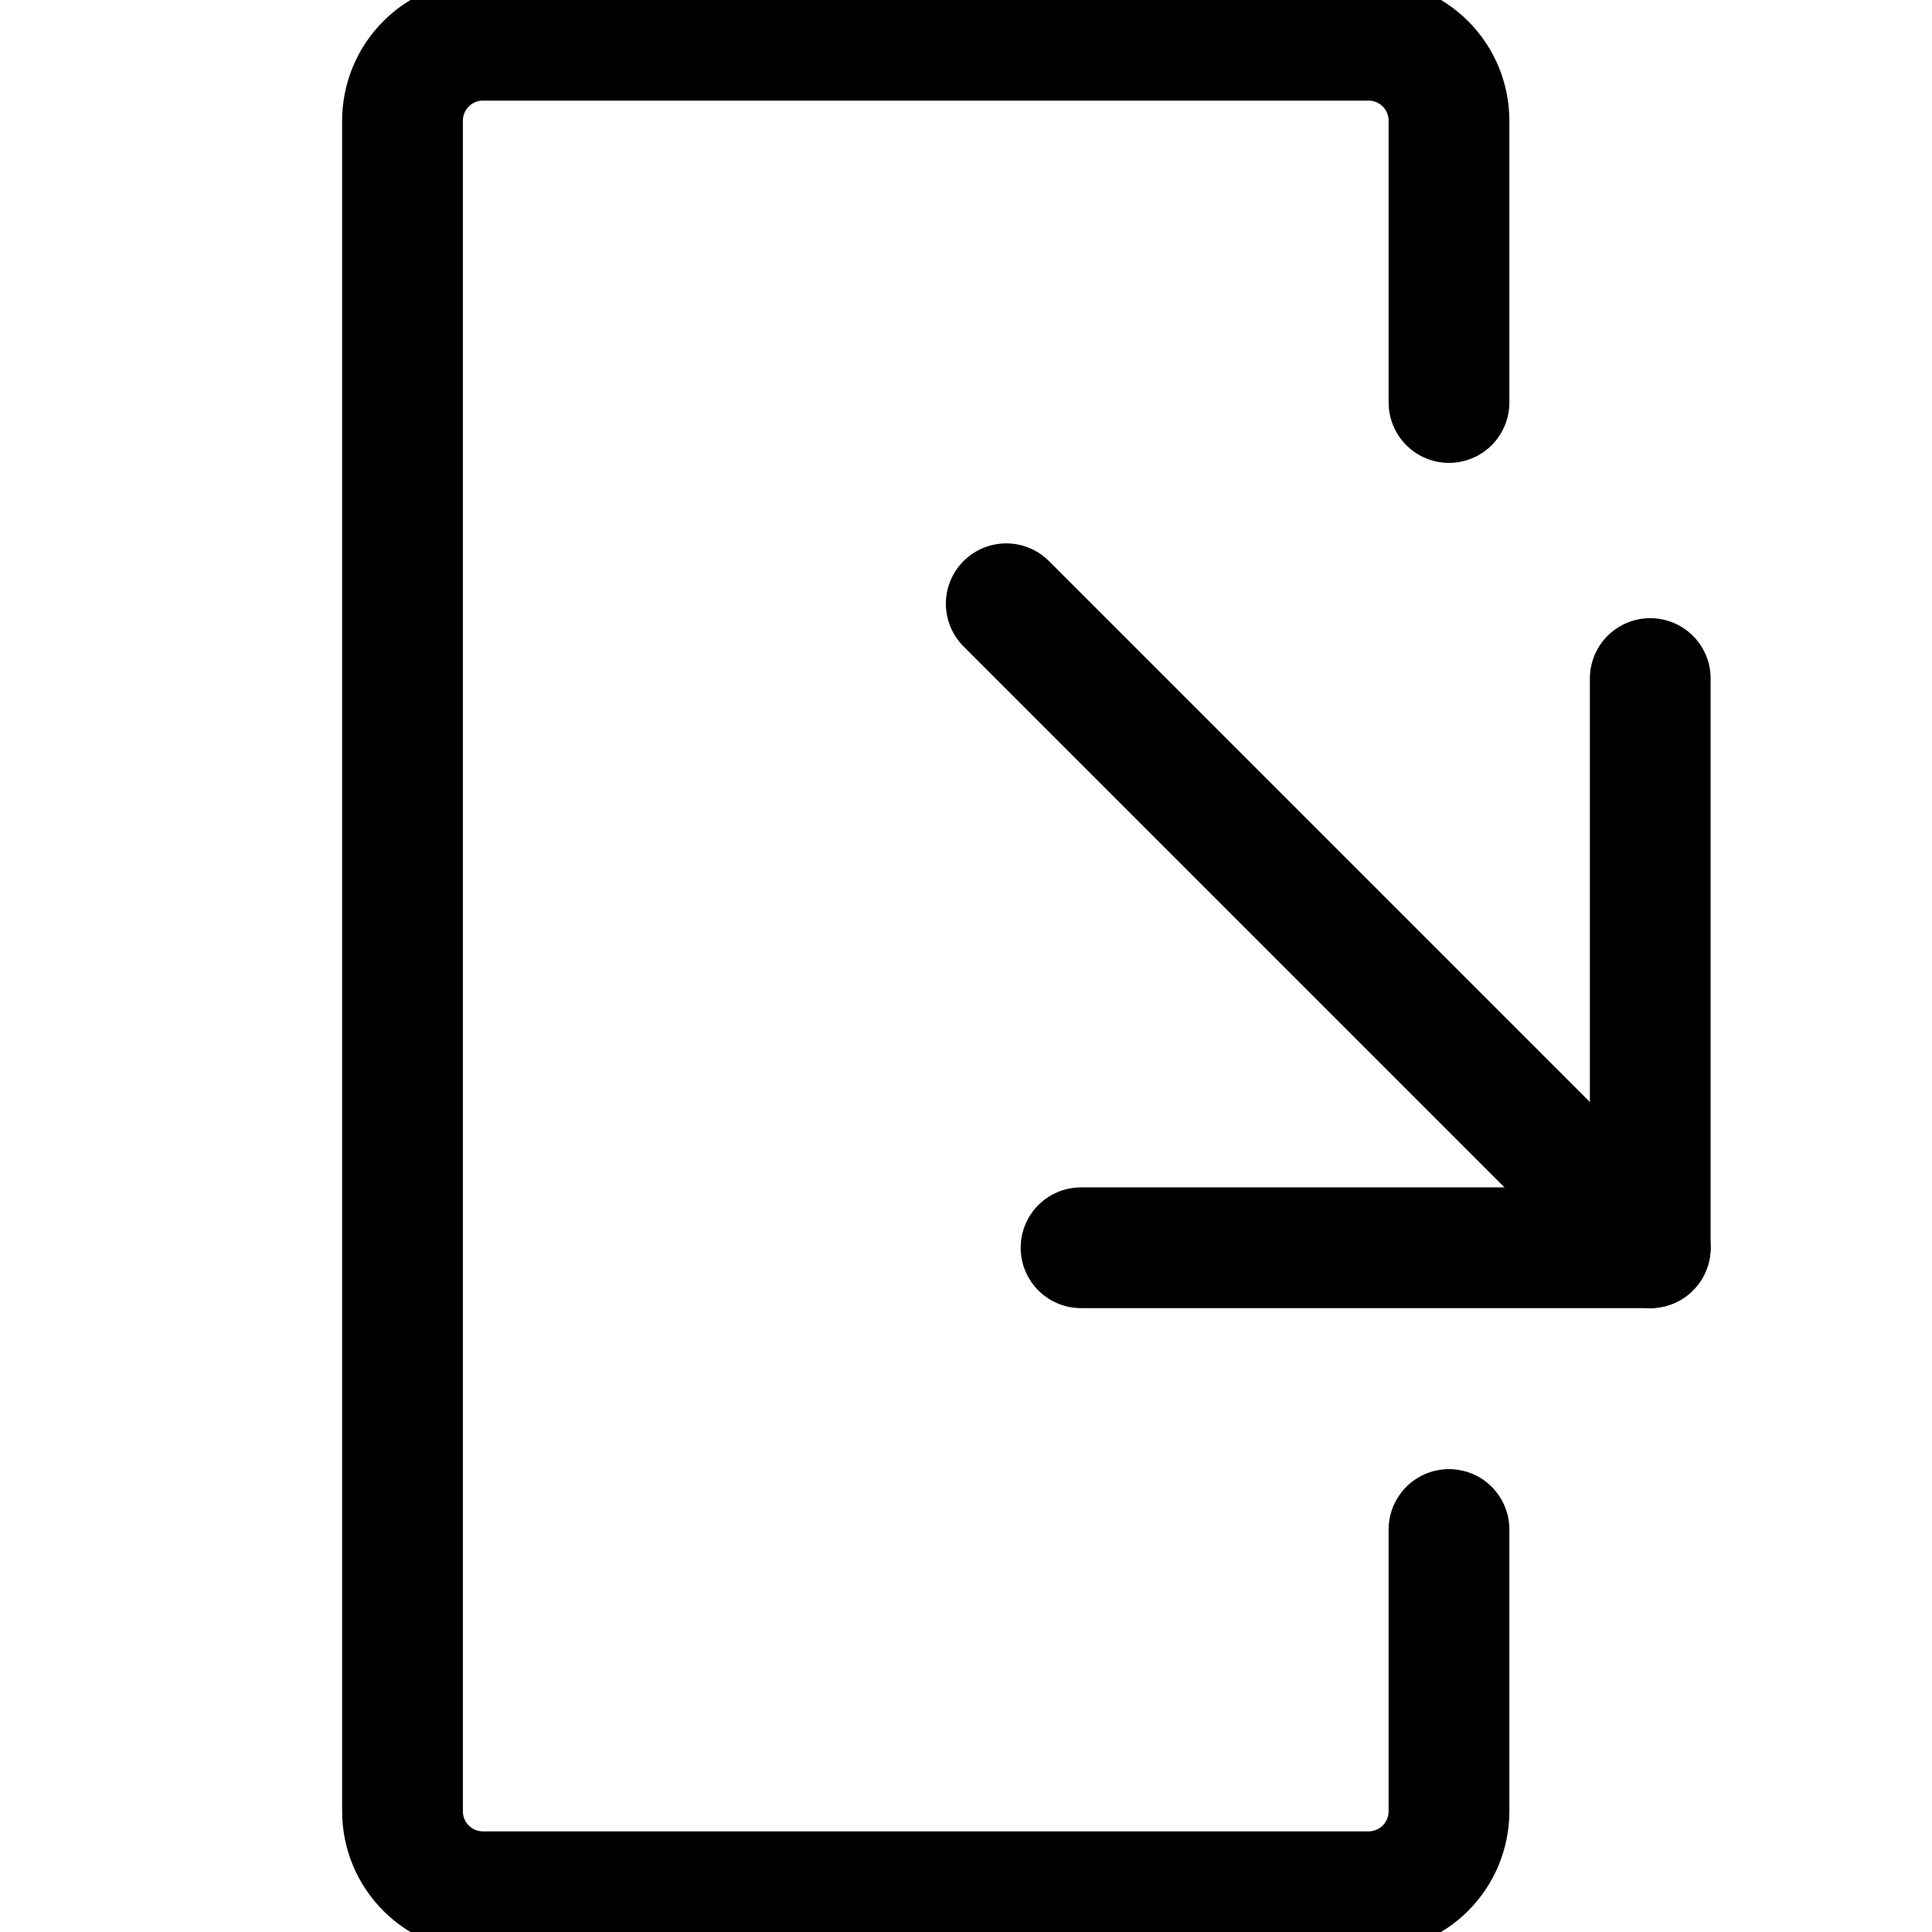 <svg width="24" height="24" viewBox="0 0 24 24" fill="none" xmlns="http://www.w3.org/2000/svg">
<g clip-path="url(#clip0_515_22540)">
<path d="M18 5V1.5C18 1.235 17.895 0.98 17.707 0.793C17.52 0.605 17.265 0.5 17 0.5H6C5.735 0.5 5.48 0.605 5.293 0.793C5.105 0.98 5 1.235 5 1.5V22.5C5 22.765 5.105 23.02 5.293 23.207C5.48 23.395 5.735 23.5 6 23.5H17C17.265 23.5 17.52 23.395 17.707 23.207C17.895 23.02 18 22.765 18 22.5V19" stroke="black" stroke-width="1.5" stroke-linecap="round" stroke-linejoin="round"/>
<path d="M20.5 15.5L12.5 7.5" stroke="black" stroke-width="1.5" stroke-linecap="round" stroke-linejoin="round"/>
<path d="M20.5 8.429V15.5H13.429" stroke="black" stroke-width="1.5" stroke-linecap="round" stroke-linejoin="round"/>
</g>
<defs>
<clipPath id="clip0_515_22540">
<rect width="24" height="24" fill="white"/>
</clipPath>
</defs>
</svg>
